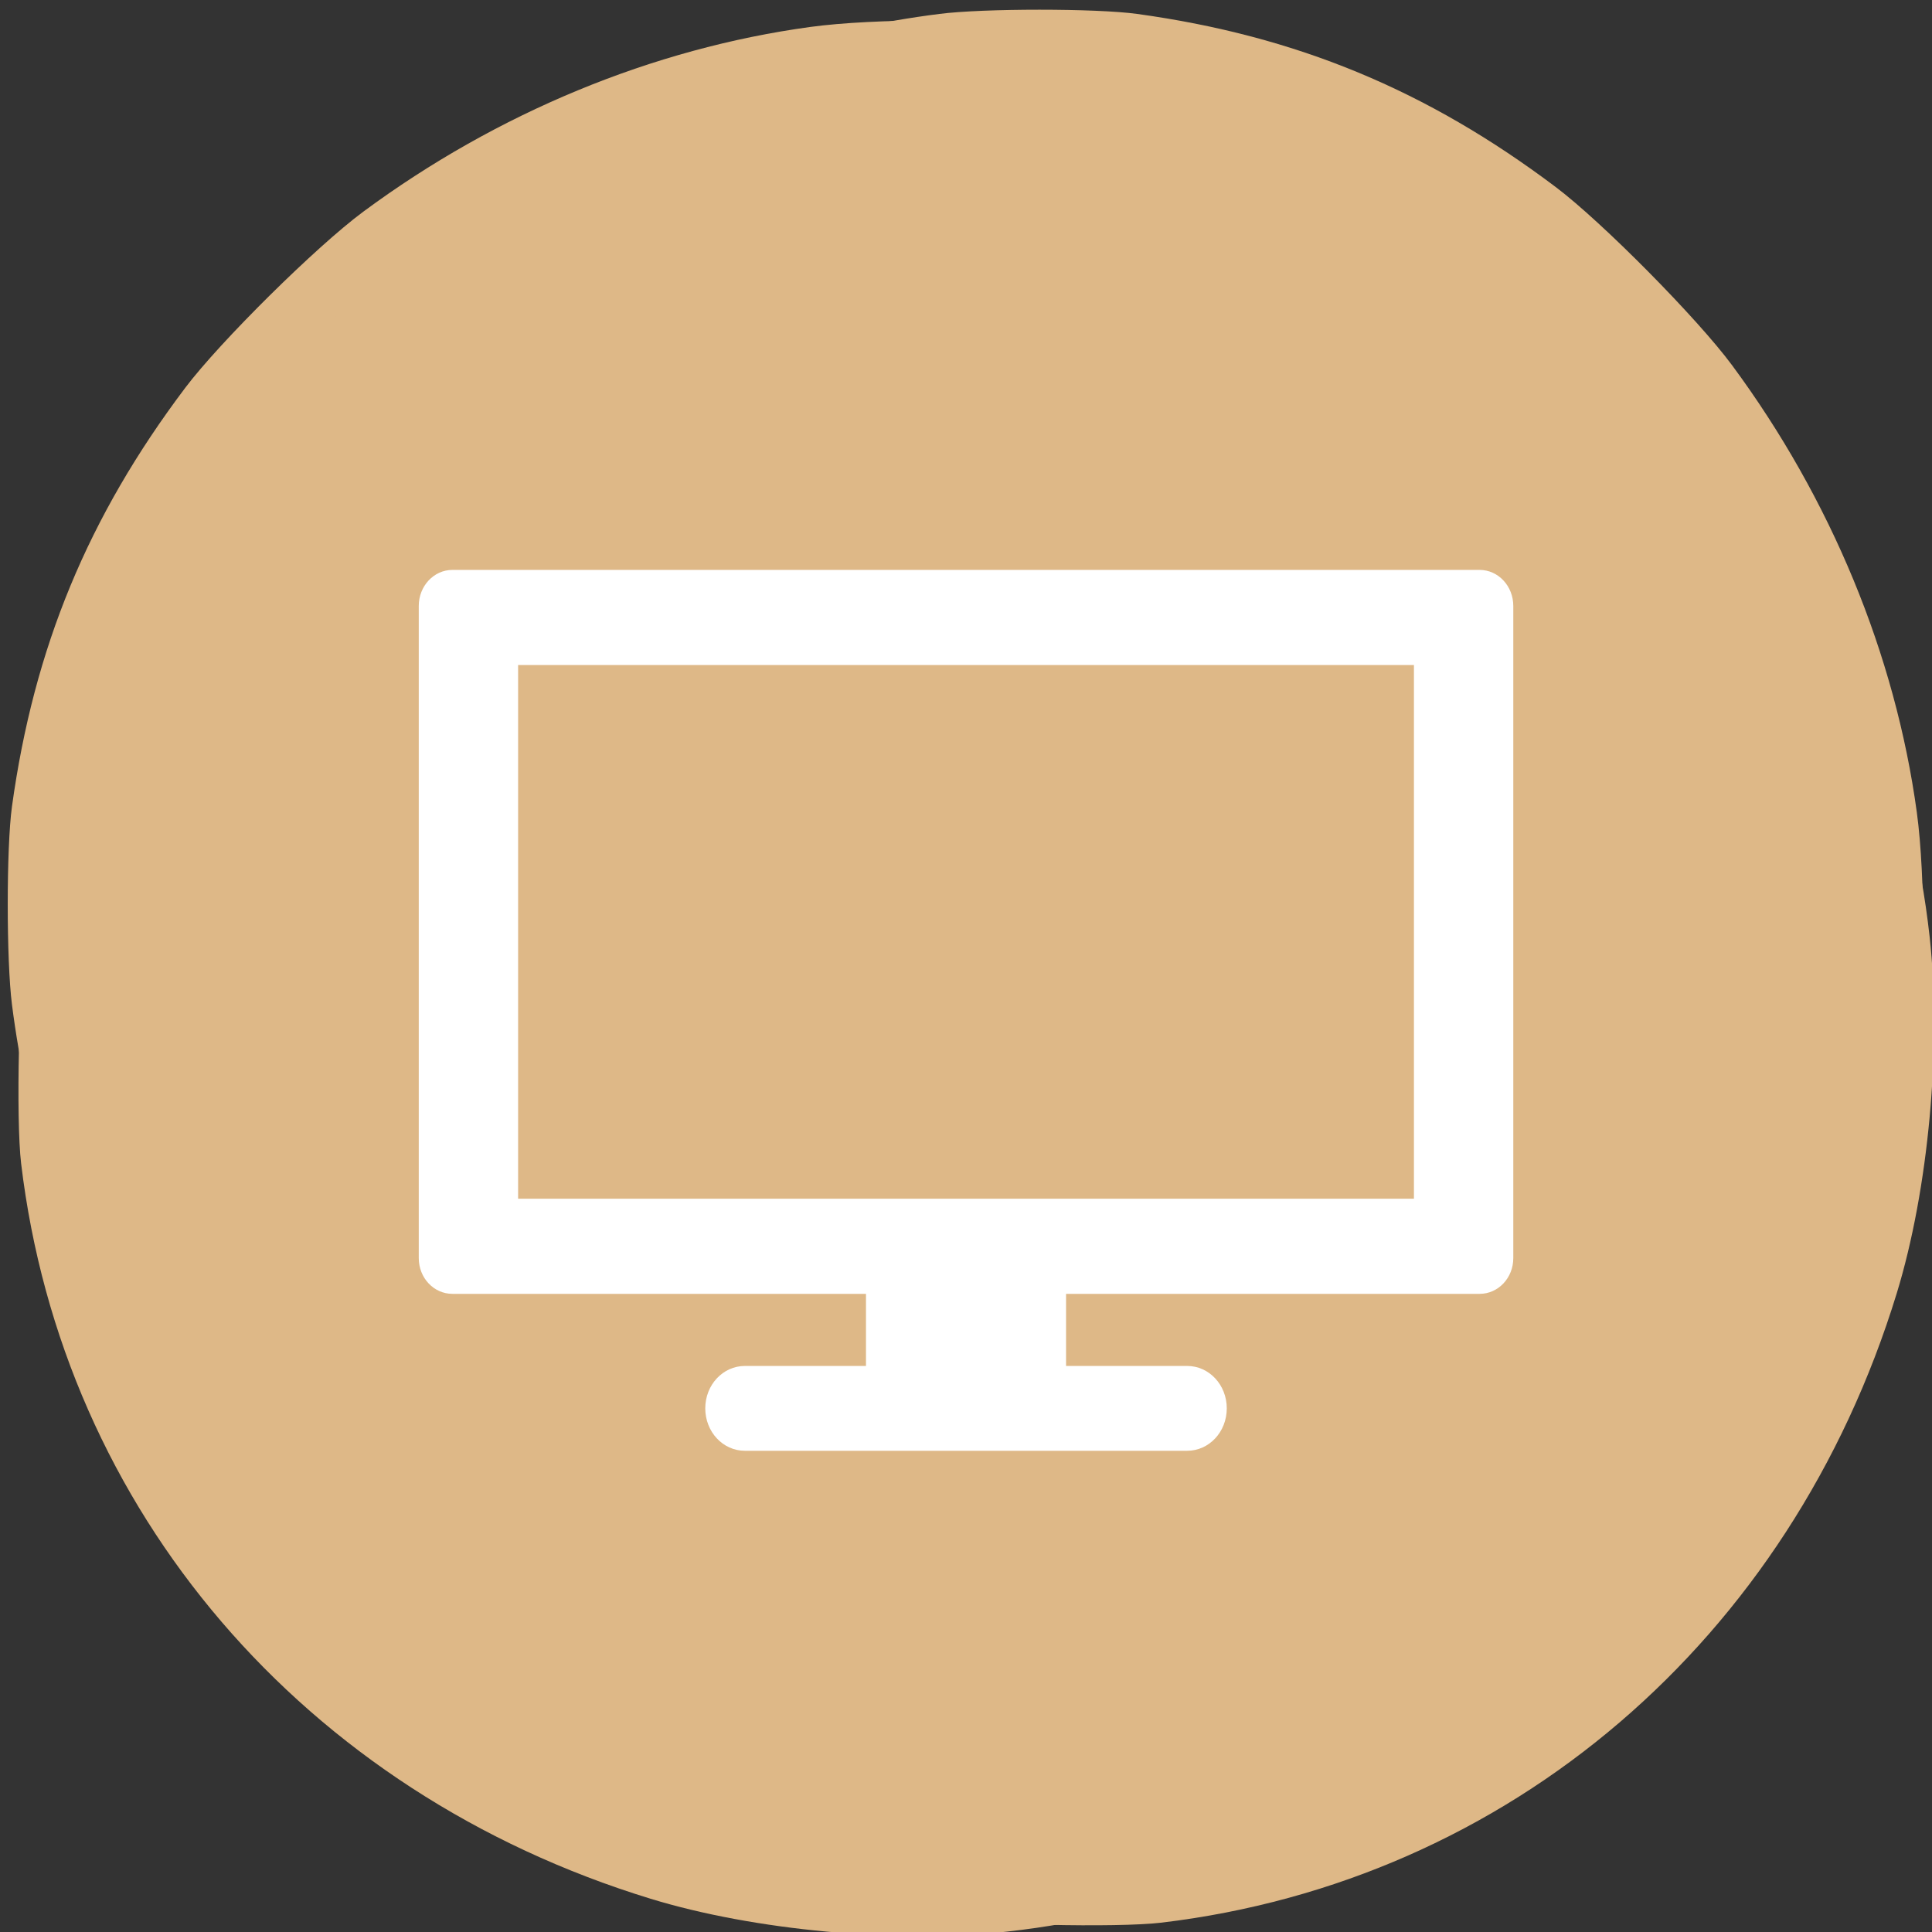 <svg xmlns="http://www.w3.org/2000/svg" viewBox="0 0 256 256"><rect x="0" y="0" width="256" height="256" fill="#333333" stroke="none"/><g transform="translate(0 -796.362)"><g style="fill:#deb887"><path d="m 153.912,1051.121 c 46.03,-5.499 83.348,-37.451 97.424,-83.416 4.202,-13.722 5.952,-32.724 4.349,-47.231 -2.313,-20.933 -10.539,-42.407 -23.163,-60.476 -7.99,-11.435 -22.185,-26.277 -32.992,-34.496 -18.425,-14.013 -37.679,-22.212 -60.012,-25.554 -7.771,-1.163 -23.681,-1.171 -32.136,-0.017 -20.884,2.851 -41.525,11.38 -59.239,24.476 -6.218,4.597 -18.989,17.231 -23.599,23.346 -12.876,17.079 -20.054,34.424 -22.958,55.478 -0.747,5.417 -0.747,20.389 -4e-5,26.239 1.975,15.463 6.301,28.94 14.119,43.982 9.345,17.98 22.679,34.549 36.939,45.901 19.99,15.913 45.644,27.188 70.711,31.078 6.325,0.981 24.654,1.395 30.557,0.69 z m -7.275,-91.473 c -2.907,-1.488 13.196,-9.061 15.945,-10.887 1.537,-1.021 14.46,-5.779 -13.748,4.914 l -8.396,4.616 2.666,-2.667 3.332,7.226 1.43,-6.733 4.762,1.841 -3.631,-26.24 c -0.201,-1.452 -6.297,33.744 -6.297,-3.796 0,-21.388 8.805,6.253 8.978,5.808 0.906,-2.336 4.204,1.783 -2.092,-9.526 l 0.734,1.319 20.137,-13.048 1.476,-1.836 -33.989,17.396 c -24.371,12.473 20.495,11.16 20.099,12.019 -0.308,0.67 -0.448,9.381 -1.125,9.687 -0.851,0.384 -5.276,-25.675 -10.557,-8.678 l -5.328,17.147 0,3.998 0,3.998 8.351,0 c 9.345,0 10.36,0.29 11.343,3.239 0.736,2.207 0.216,3.992 -1.606,5.509 l -6.831,-34.364 -23.444,35.612 c -13.196,20.045 18.982,-15.944 17.79,-16.554 z"/><path d="m 2.8,950.535 c 5.499,46.03 37.451,83.348 83.416,97.424 13.722,4.202 32.724,5.952 47.231,4.349 20.933,-2.313 42.407,-10.539 60.476,-23.163 11.435,-7.99 26.277,-22.185 34.496,-32.992 14.013,-18.425 22.212,-37.679 25.554,-60.012 1.163,-7.771 1.171,-23.681 0.017,-32.136 -2.851,-20.884 -11.38,-41.525 -24.476,-59.239 -4.597,-6.218 -17.231,-18.989 -23.346,-23.599 -17.079,-12.876 -34.424,-20.054 -55.478,-22.958 -5.417,-0.747 -20.389,-0.747 -26.239,-4e-5 -15.463,1.975 -28.94,6.301 -43.982,14.119 -17.98,9.345 -34.549,22.679 -45.901,36.939 -15.913,19.99 -27.188,45.644 -31.078,70.711 -0.981,6.325 -1.395,24.654 -0.69,30.557 z"/></g><g transform="matrix(1.05 0 0 1.124 -6.397 -108.959)" style="fill:#fff;color:#000"><path d="m 115.375 952.818 v 13.656 h -15.281 c -2.771 0 -5 2.229 -5 5 0 2.771 2.229 5 5 5 h 55.812 c 2.771 0 5 -2.229 5 -5 0 -2.771 -2.229 -5 -5 -5 h -15.281 v -13.656 h -25.25 z"/><path d="m 63.188 872.63 c -2.348 0 -4.25 1.902 -4.25 4.25 v 76.875 c 0 2.348 1.902 4.219 4.25 4.219 h 129.625 c 2.348 0 4.25 -1.871 4.25 -4.219 v -76.875 c 0 -2.348 -1.902 -4.25 -4.25 -4.25 z m 8.288 11.215 h 113.049 v 62.913 h -113.049 z"/></g></g></svg>